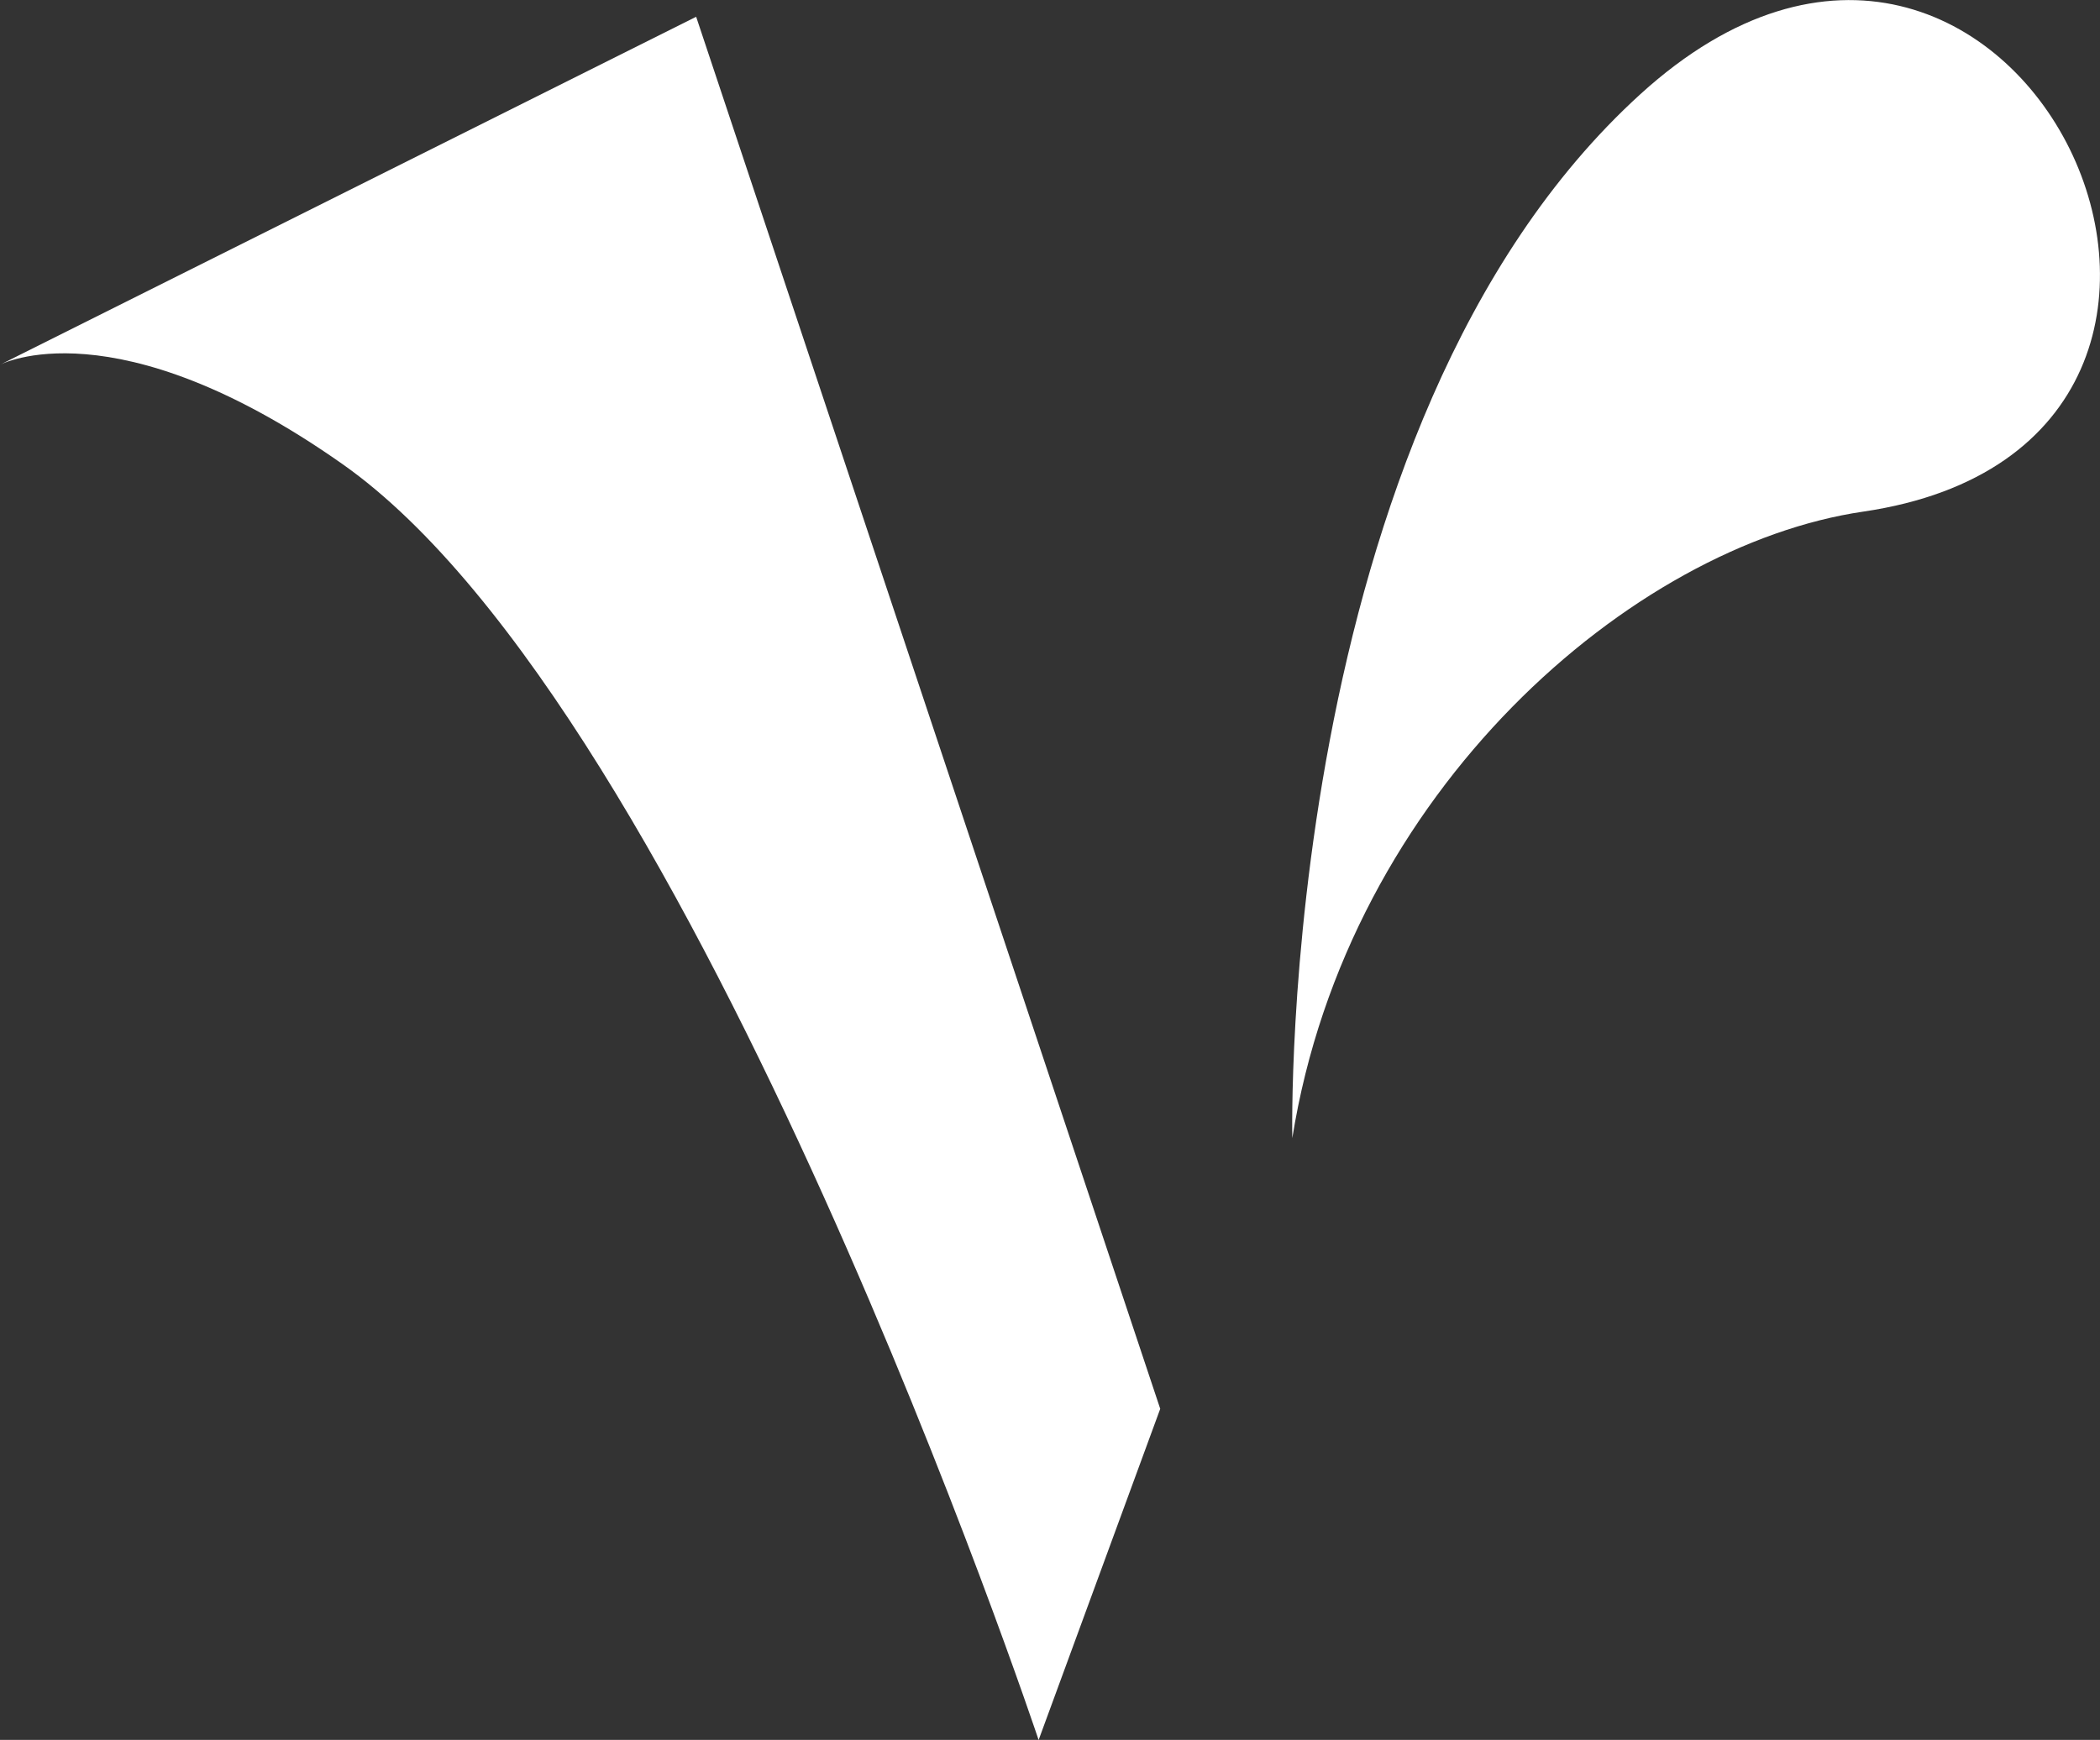 <svg xmlns="http://www.w3.org/2000/svg" width="76.099" height="63.067" viewBox="0 0 76.099 63.067">
  <rect x="0" y="0" width="76.099" height="63.067" fill="#333333" stroke="none"/>
  <defs>
    <style>
      .cls-1 {
        fill: #fff;
      }
    </style>
  </defs>
  <g id="Group_30" data-name="Group 30" transform="translate(-14.149 -33.646)">
    <path id="Path_1" data-name="Path 1" class="cls-1" d="M39.376,35.464,14.149,48.078s4.145-2.218,12.41,3.6c12.817,9.017,25.227,46.249,25.227,46.249l4.407-12.005Z" transform="translate(0 -1.21)"/>
    <path id="Path_2" data-name="Path 2" class="cls-1" d="M154.267,74.9s-.582-25.837,12.613-37.84c13.574-12.349,25.227,12.613,8.076,15.131C166.6,53.414,156.286,62.284,154.267,74.9Z" transform="translate(-93.288)"/>
  </g>
</svg>
